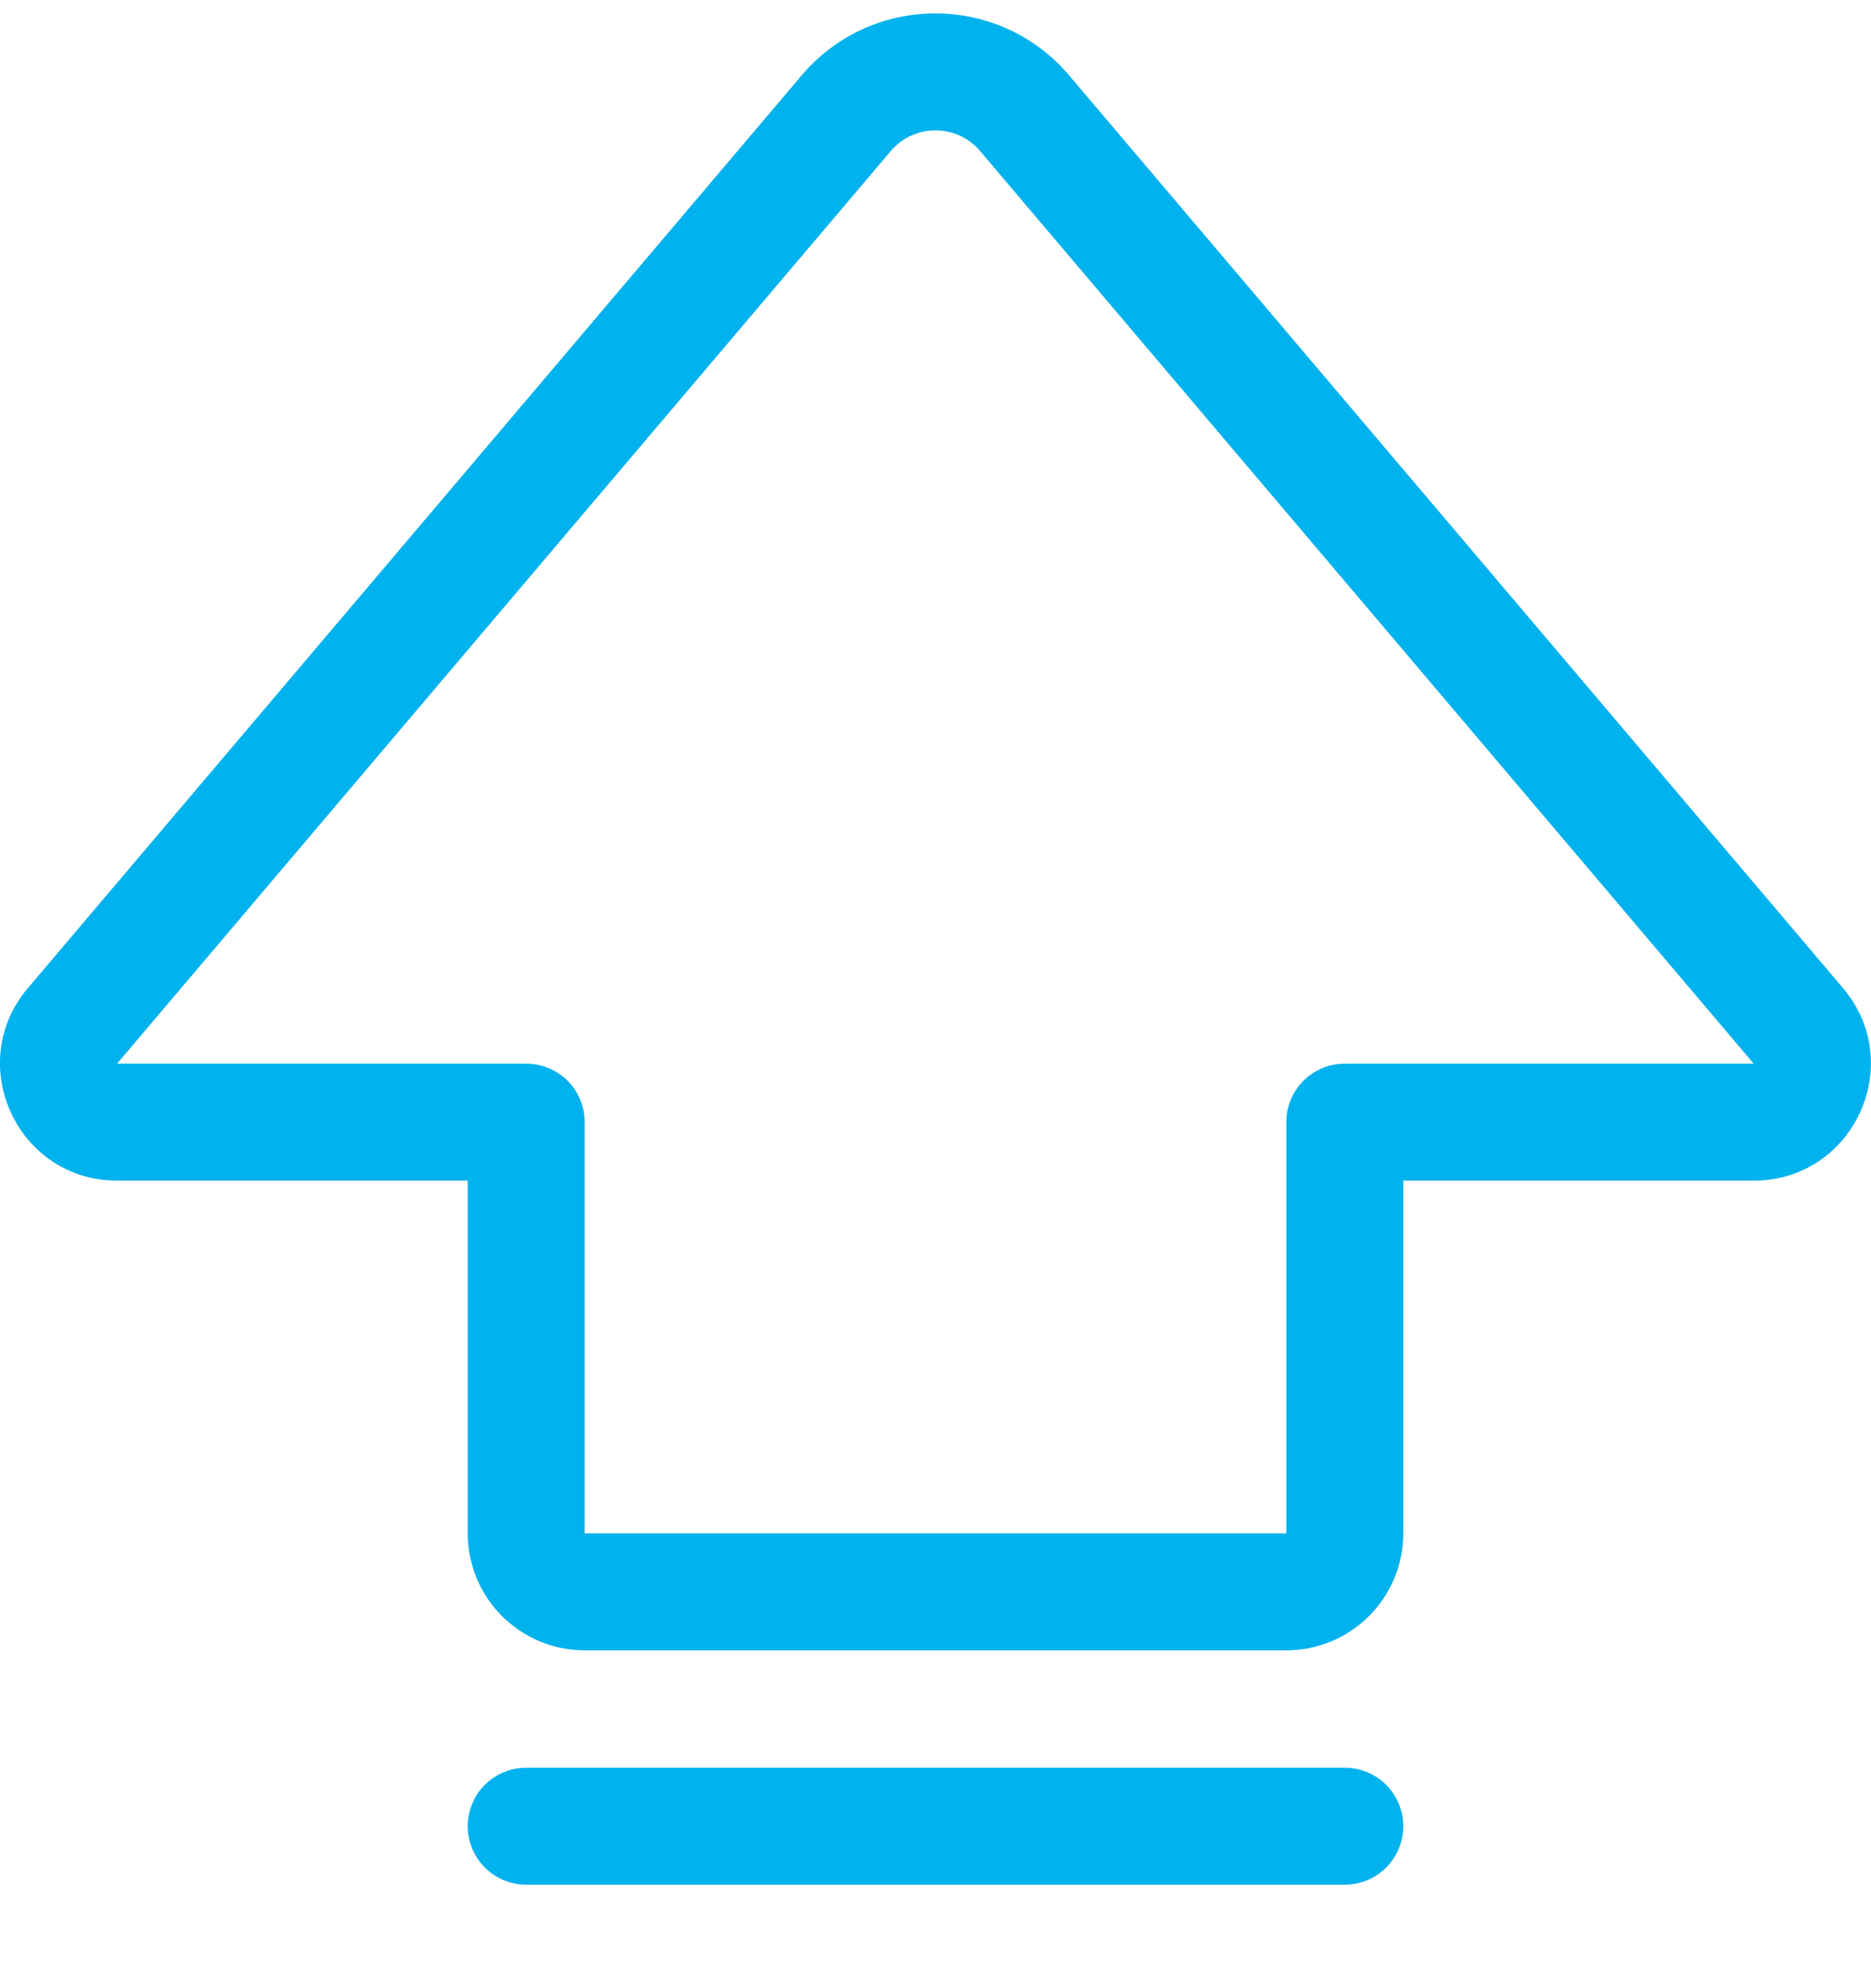 <svg width="16" height="17" viewBox="0 0 16 17" fill="none" xmlns="http://www.w3.org/2000/svg">
<path d="M9.143 0.645C8.544 -0.062 7.454 -0.062 6.855 0.645L0.239 8.448C-0.312 9.098 0.15 10.095 1.001 10.095H4V13.111C4 13.664 4.448 14.111 5 14.111H11C11.552 14.111 12 13.664 12 13.111V10.095H14.997C15.849 10.095 16.311 9.098 15.76 8.448L9.143 0.645ZM7.618 1.291C7.818 1.056 8.181 1.056 8.381 1.291L14.997 9.095H11.5C11.224 9.095 11 9.318 11 9.595V13.111H5V9.595C5 9.318 4.776 9.095 4.5 9.095H1.001L7.618 1.291ZM4.5 15.115C4.224 15.115 4 15.338 4 15.615C4 15.891 4.224 16.115 4.5 16.115H11.5C11.776 16.115 12 15.891 12 15.615C12 15.338 11.776 15.115 11.5 15.115H4.5Z" fill="#00B2ED"/>
</svg>
